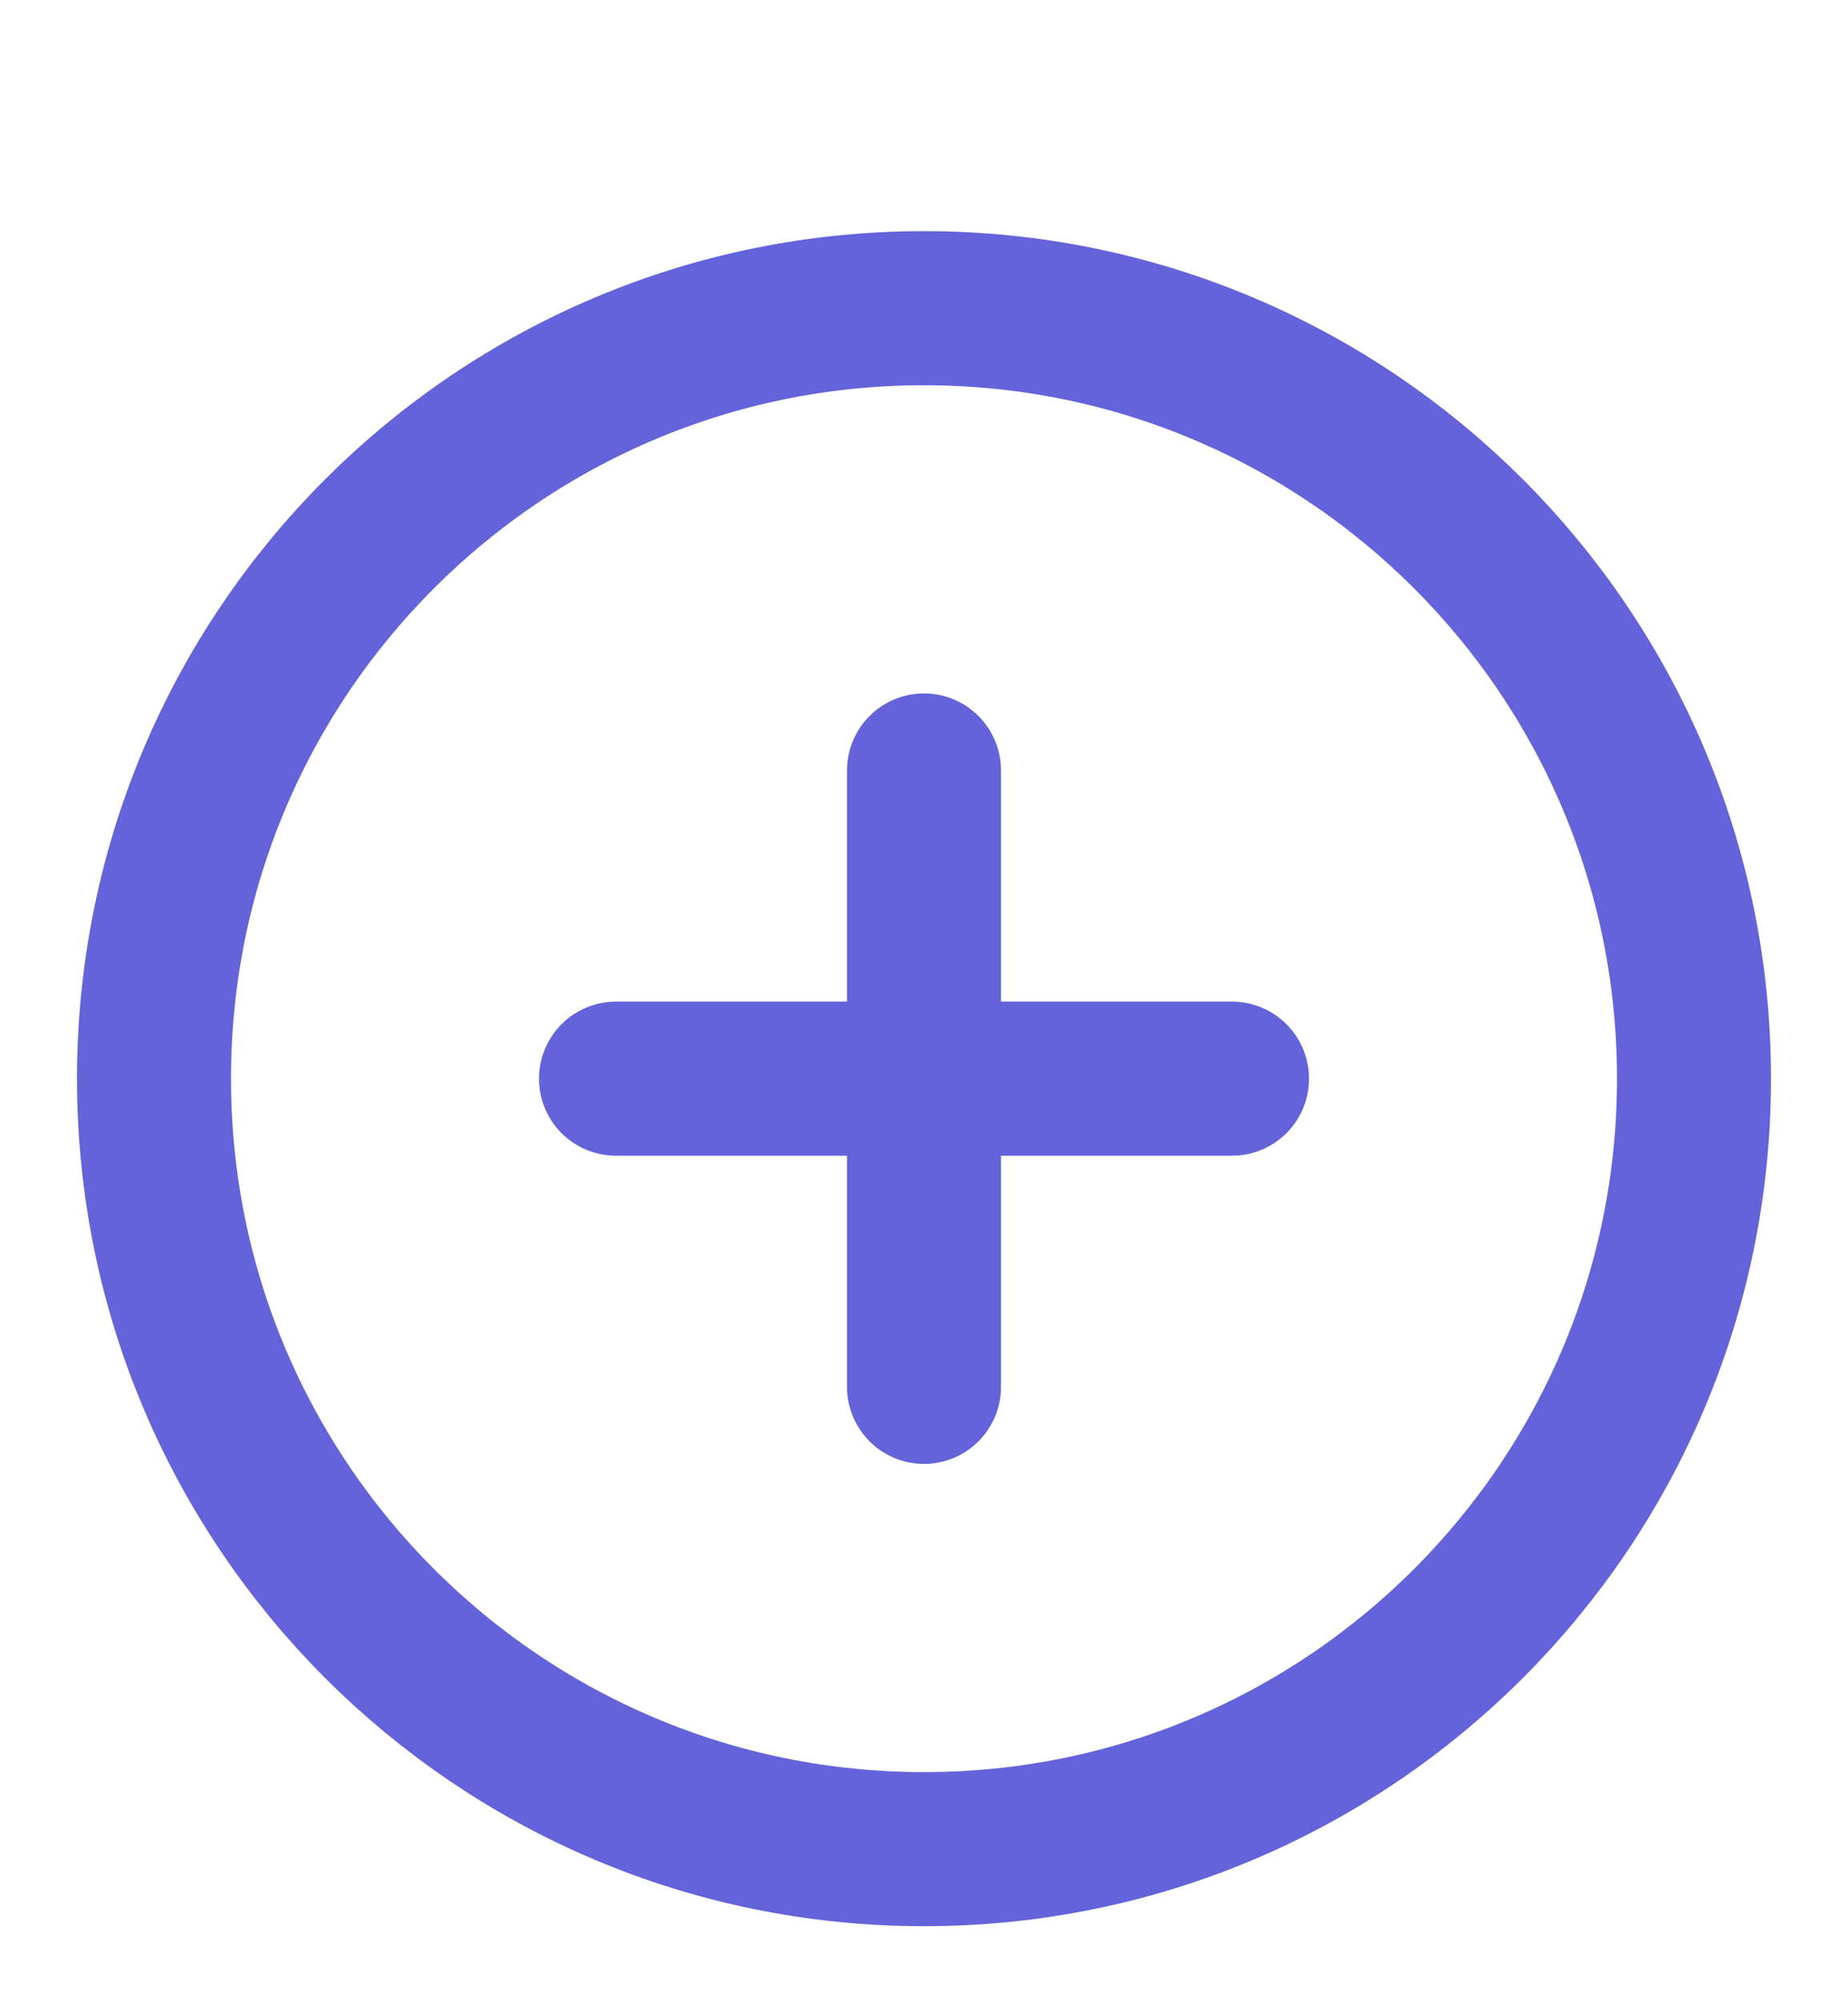 <svg width="24" height="26" viewBox="0 0 24 26" fill="none" xmlns="http://www.w3.org/2000/svg">
<path d="M12 10V18M8 14H16M22 14C22 19.523 17.523 24 12 24C6.477 24 2 19.523 2 14C2 8.477 6.477 4 12 4C17.523 4 22 8.477 22 14Z" stroke="#6463D9" stroke-width="2" stroke-linecap="round" stroke-linejoin="round"/>
</svg>
